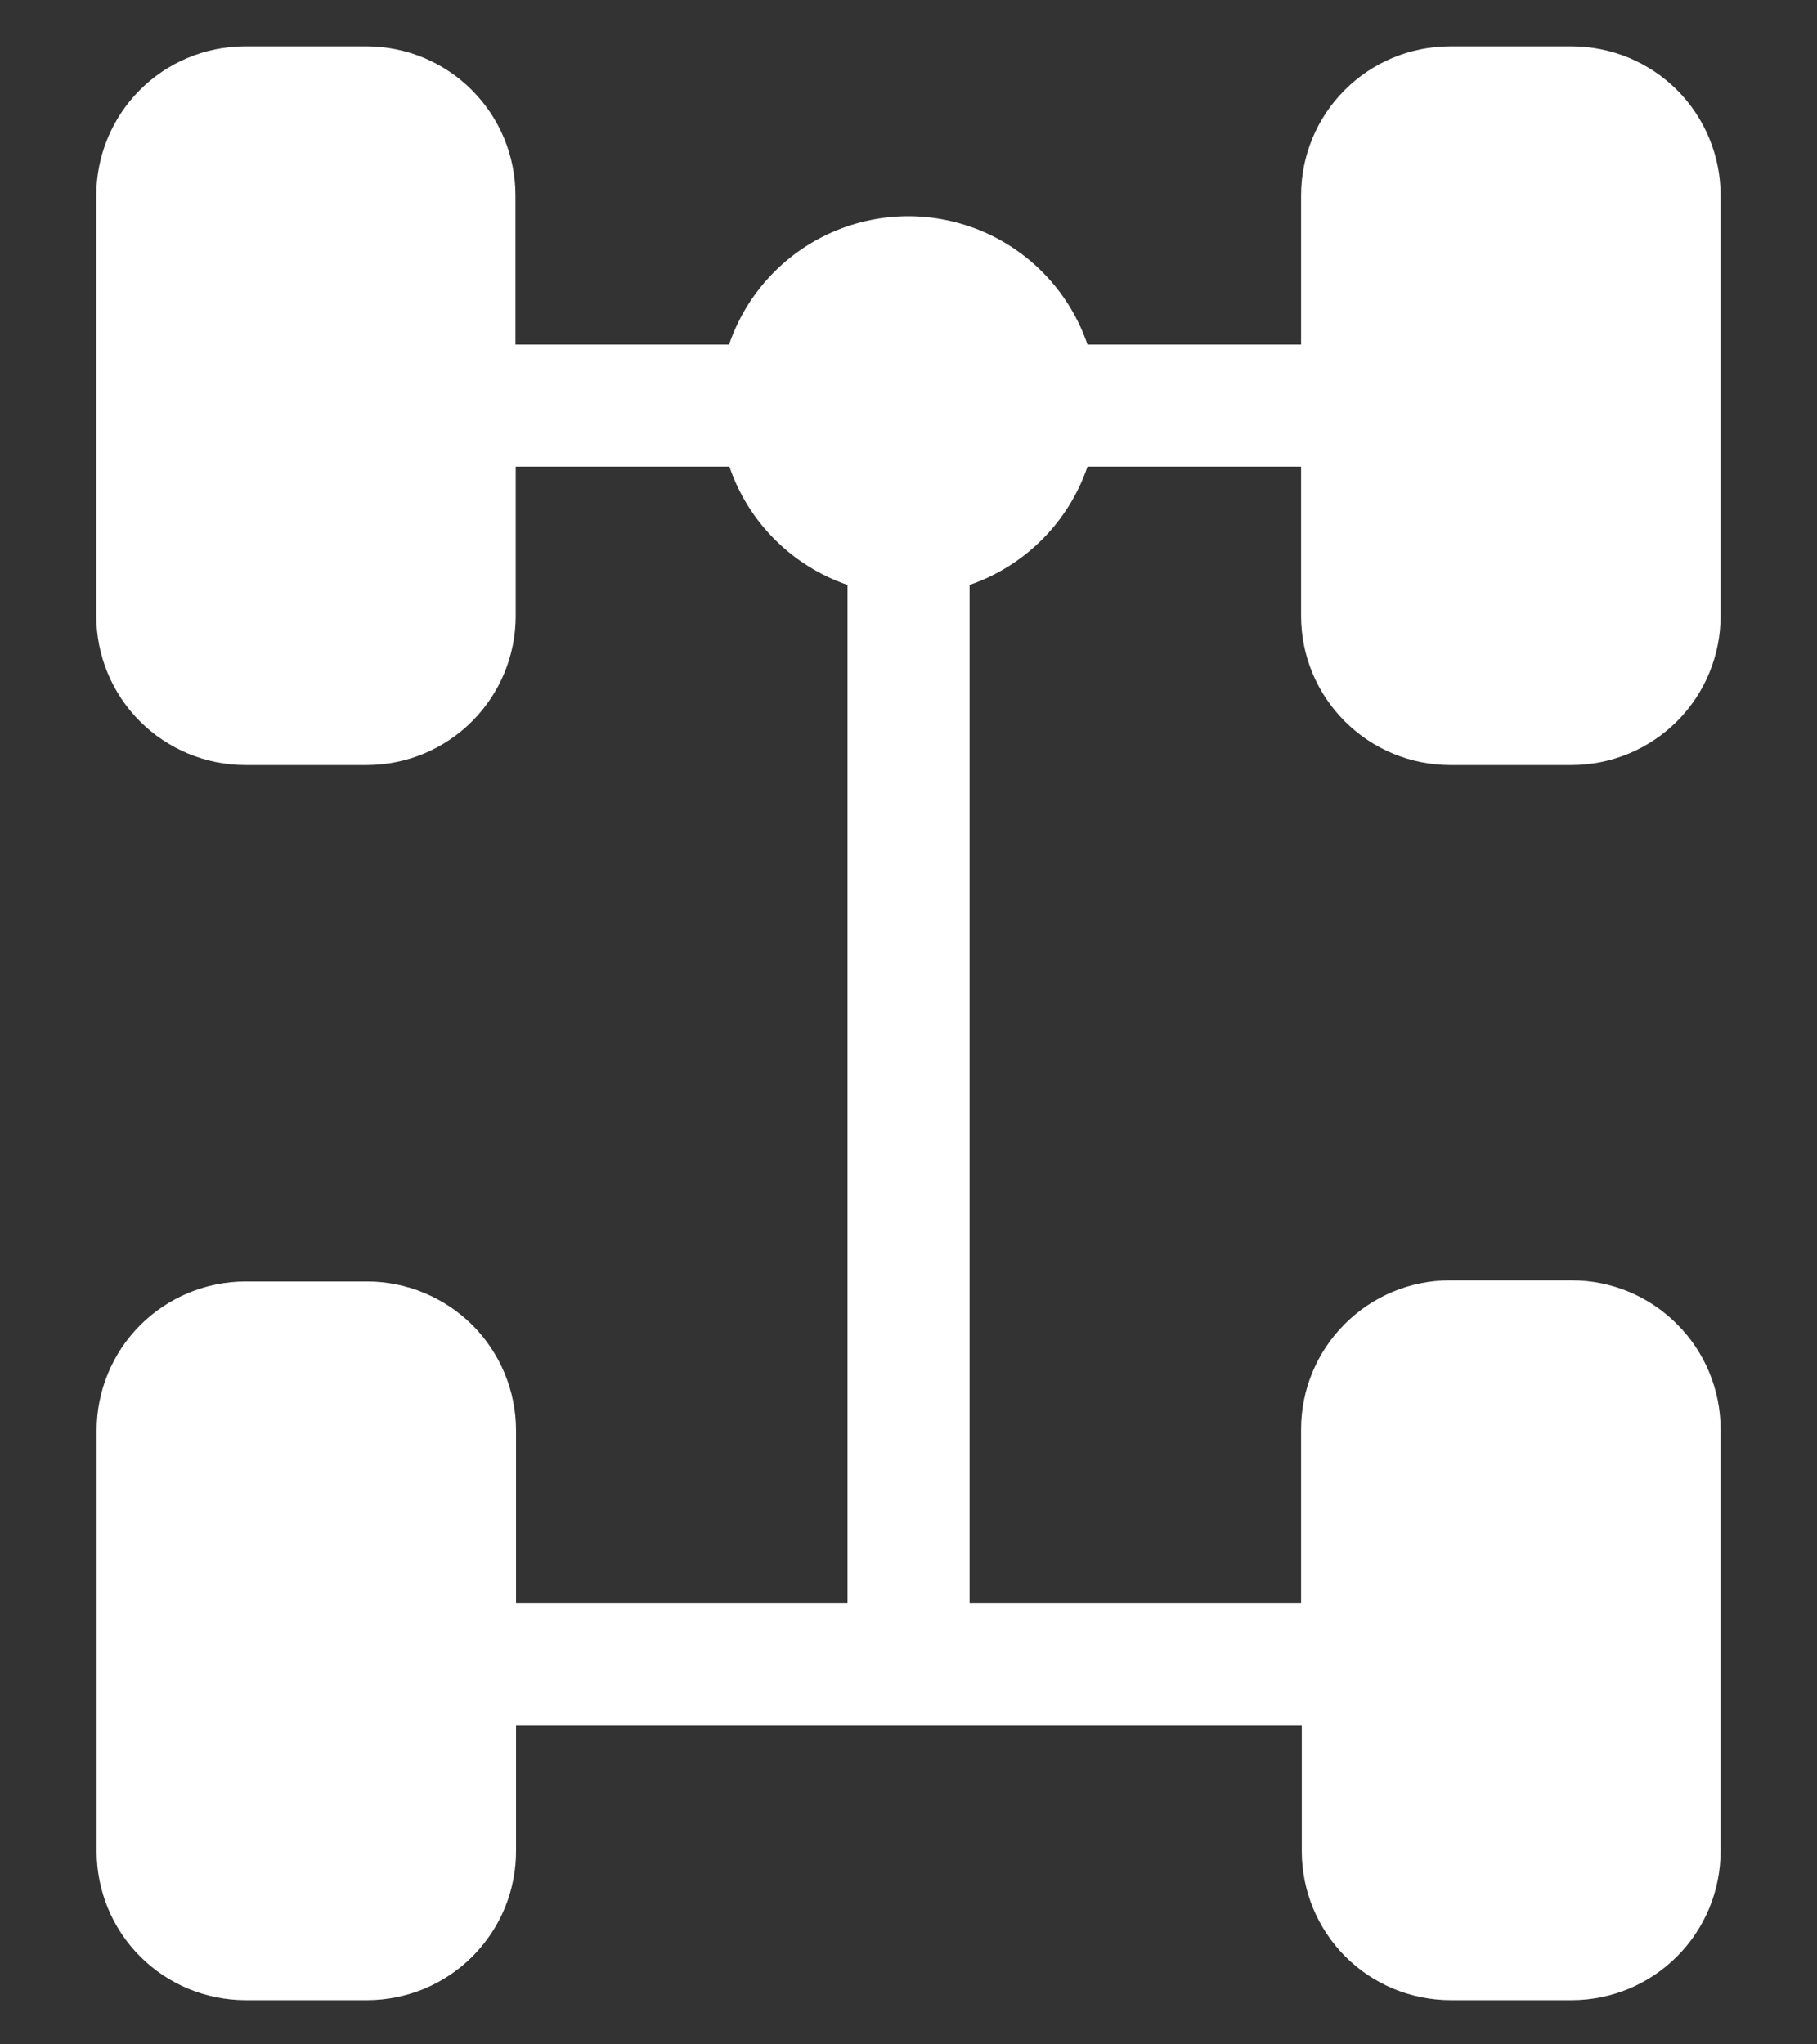 <svg width="16" height="18" viewBox="0 0 16 18" fill="none" xmlns="http://www.w3.org/2000/svg">
<rect x="0" y="0" width="16" height="18" fill="#333333" stroke="none"/>
<path d="M11.457 5.424V4.109H9.576C9.409 4.598 9.026 4.981 8.538 5.15V14.117H11.457V12.584V12.584C11.457 12.237 11.595 11.904 11.841 11.658C12.086 11.412 12.419 11.273 12.766 11.273H13.841C14.189 11.273 14.522 11.412 14.767 11.658C15.013 11.904 15.151 12.237 15.151 12.584V16.299C15.151 16.646 15.014 16.978 14.769 17.224C14.525 17.47 14.193 17.609 13.847 17.611H12.772C12.424 17.61 12.091 17.472 11.846 17.226C11.601 16.98 11.463 16.647 11.463 16.299V15.192H4.544V16.289C4.547 16.638 4.41 16.974 4.164 17.222C3.919 17.47 3.584 17.61 3.235 17.611H2.16C1.812 17.61 1.479 17.472 1.234 17.226C0.988 16.98 0.851 16.647 0.851 16.299V12.595C0.851 12.248 0.988 11.915 1.234 11.668C1.479 11.423 1.812 11.284 2.16 11.283H3.235C3.582 11.284 3.915 11.423 4.161 11.668C4.406 11.915 4.544 12.248 4.544 12.595V14.117H7.463V5.15C6.974 4.982 6.59 4.598 6.423 4.109H4.541V5.424C4.541 5.771 4.403 6.104 4.158 6.35C3.913 6.596 3.58 6.735 3.232 6.736H2.157C1.81 6.735 1.477 6.596 1.231 6.35C0.986 6.104 0.848 5.771 0.848 5.424V1.72C0.848 1.373 0.985 1.04 1.23 0.794C1.475 0.548 1.807 0.409 2.154 0.408H3.23C3.577 0.409 3.91 0.547 4.155 0.793C4.401 1.039 4.539 1.372 4.539 1.72V3.034H6.42C6.57 2.592 6.9 2.233 7.327 2.045C7.755 1.857 8.241 1.857 8.669 2.045C9.096 2.233 9.426 2.592 9.576 3.034H11.457V1.72C11.457 1.372 11.595 1.039 11.841 0.793C12.086 0.547 12.419 0.409 12.767 0.408H13.842C14.189 0.409 14.522 0.547 14.768 0.793C15.013 1.039 15.151 1.372 15.151 1.72V5.424C15.151 5.771 15.013 6.104 14.768 6.35C14.522 6.596 14.189 6.735 13.842 6.736H12.767C12.419 6.735 12.086 6.596 11.841 6.35C11.595 6.104 11.457 5.771 11.457 5.424L11.457 5.424Z" fill="white"/>
</svg>
